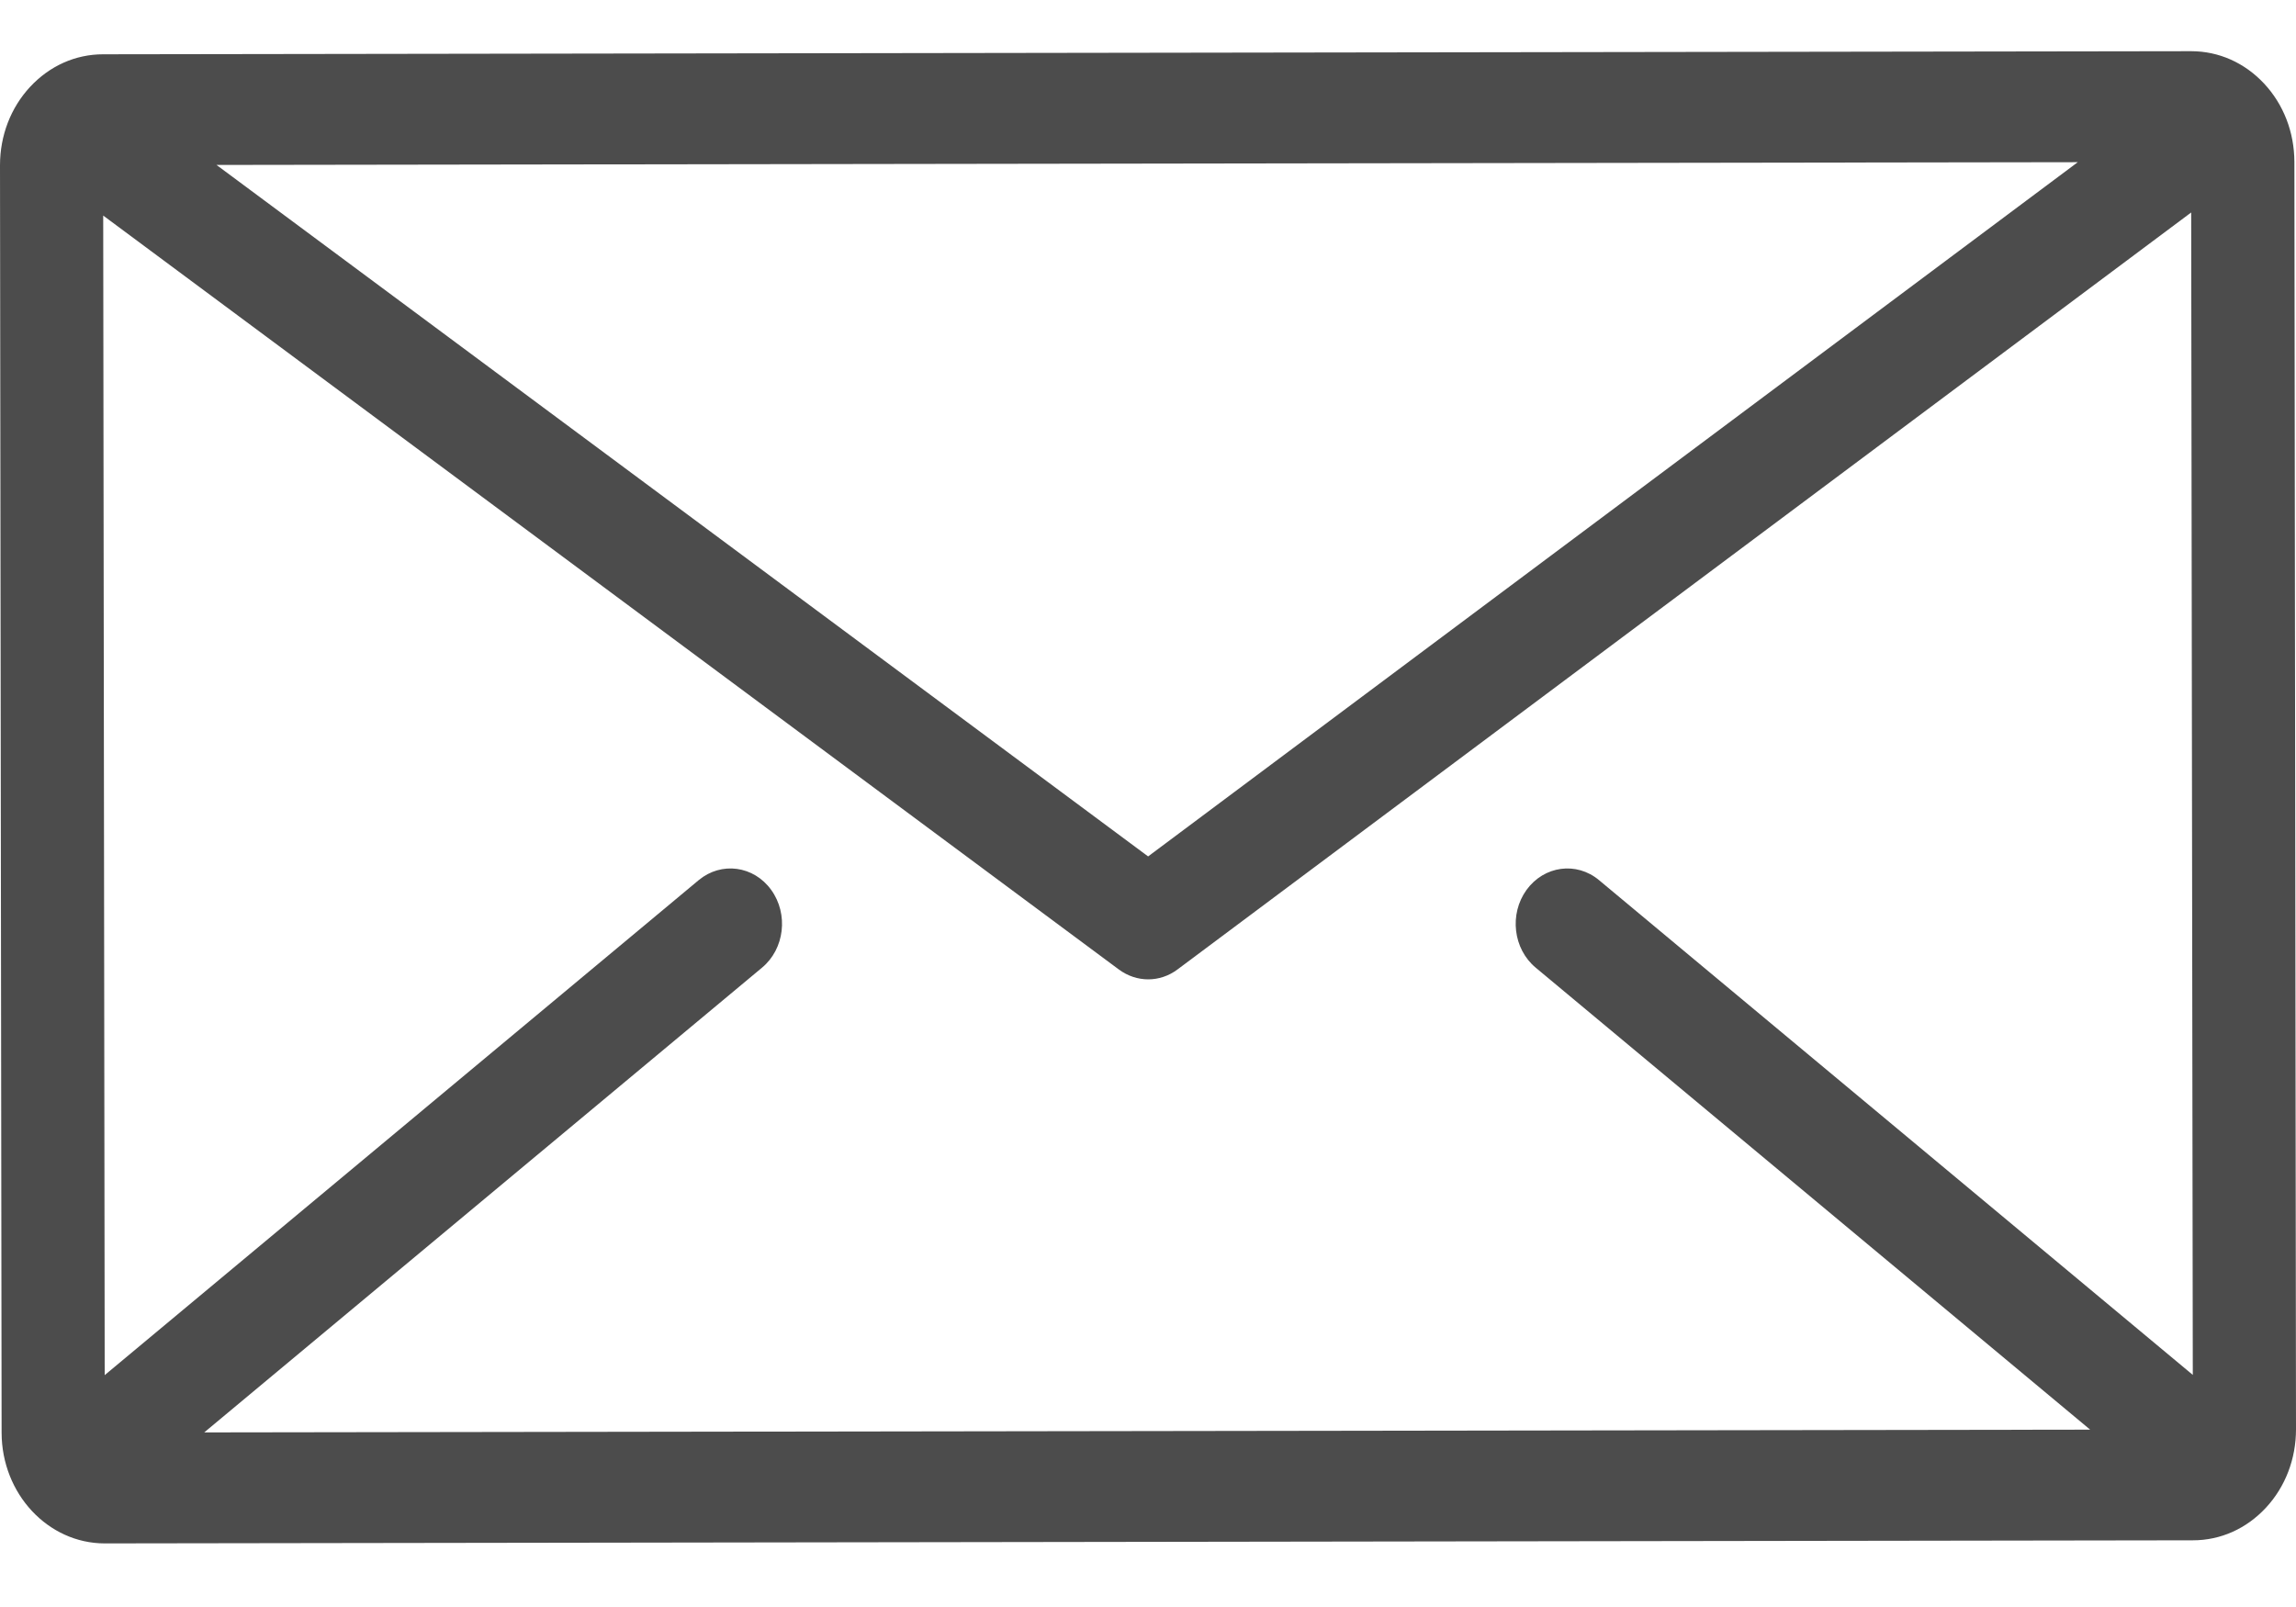 <svg width="20" height="14" viewBox="0 0 20 14" fill="none" xmlns="http://www.w3.org/2000/svg">
<g id="Group">
<g id="Group_2">
<path id="Vector" d="M19.986 1.41C19.985 1.152 19.892 0.91 19.722 0.728C19.552 0.546 19.327 0.446 19.087 0.446C19.087 0.446 19.086 0.446 19.086 0.446L0.898 0.473C0.657 0.473 0.432 0.574 0.262 0.757C0.093 0.939 -0 1.182 9.90946e-07 1.44L0.014 12.482C0.015 13.014 0.418 13.446 0.913 13.446C0.913 13.446 0.914 13.446 0.914 13.446L19.102 13.419C19.343 13.419 19.568 13.318 19.738 13.135C19.907 12.953 20 12.71 20 12.452L19.986 1.41ZM18.099 1.413L10.001 7.461L1.886 1.437L18.099 1.413ZM13.377 8.43L18.207 12.455L1.779 12.479L6.638 8.43C6.834 8.267 6.87 7.964 6.718 7.753C6.566 7.542 6.284 7.504 6.087 7.667L0.912 11.98L0.899 1.878L9.746 8.446C9.823 8.503 9.912 8.532 10.002 8.532C10.091 8.532 10.181 8.503 10.258 8.445L19.087 1.851L19.101 11.978L13.928 7.667C13.732 7.504 13.45 7.542 13.297 7.753C13.145 7.964 13.181 8.267 13.377 8.43Z" fill="#4C4C4C"/>
</g>
</g>
</svg>
